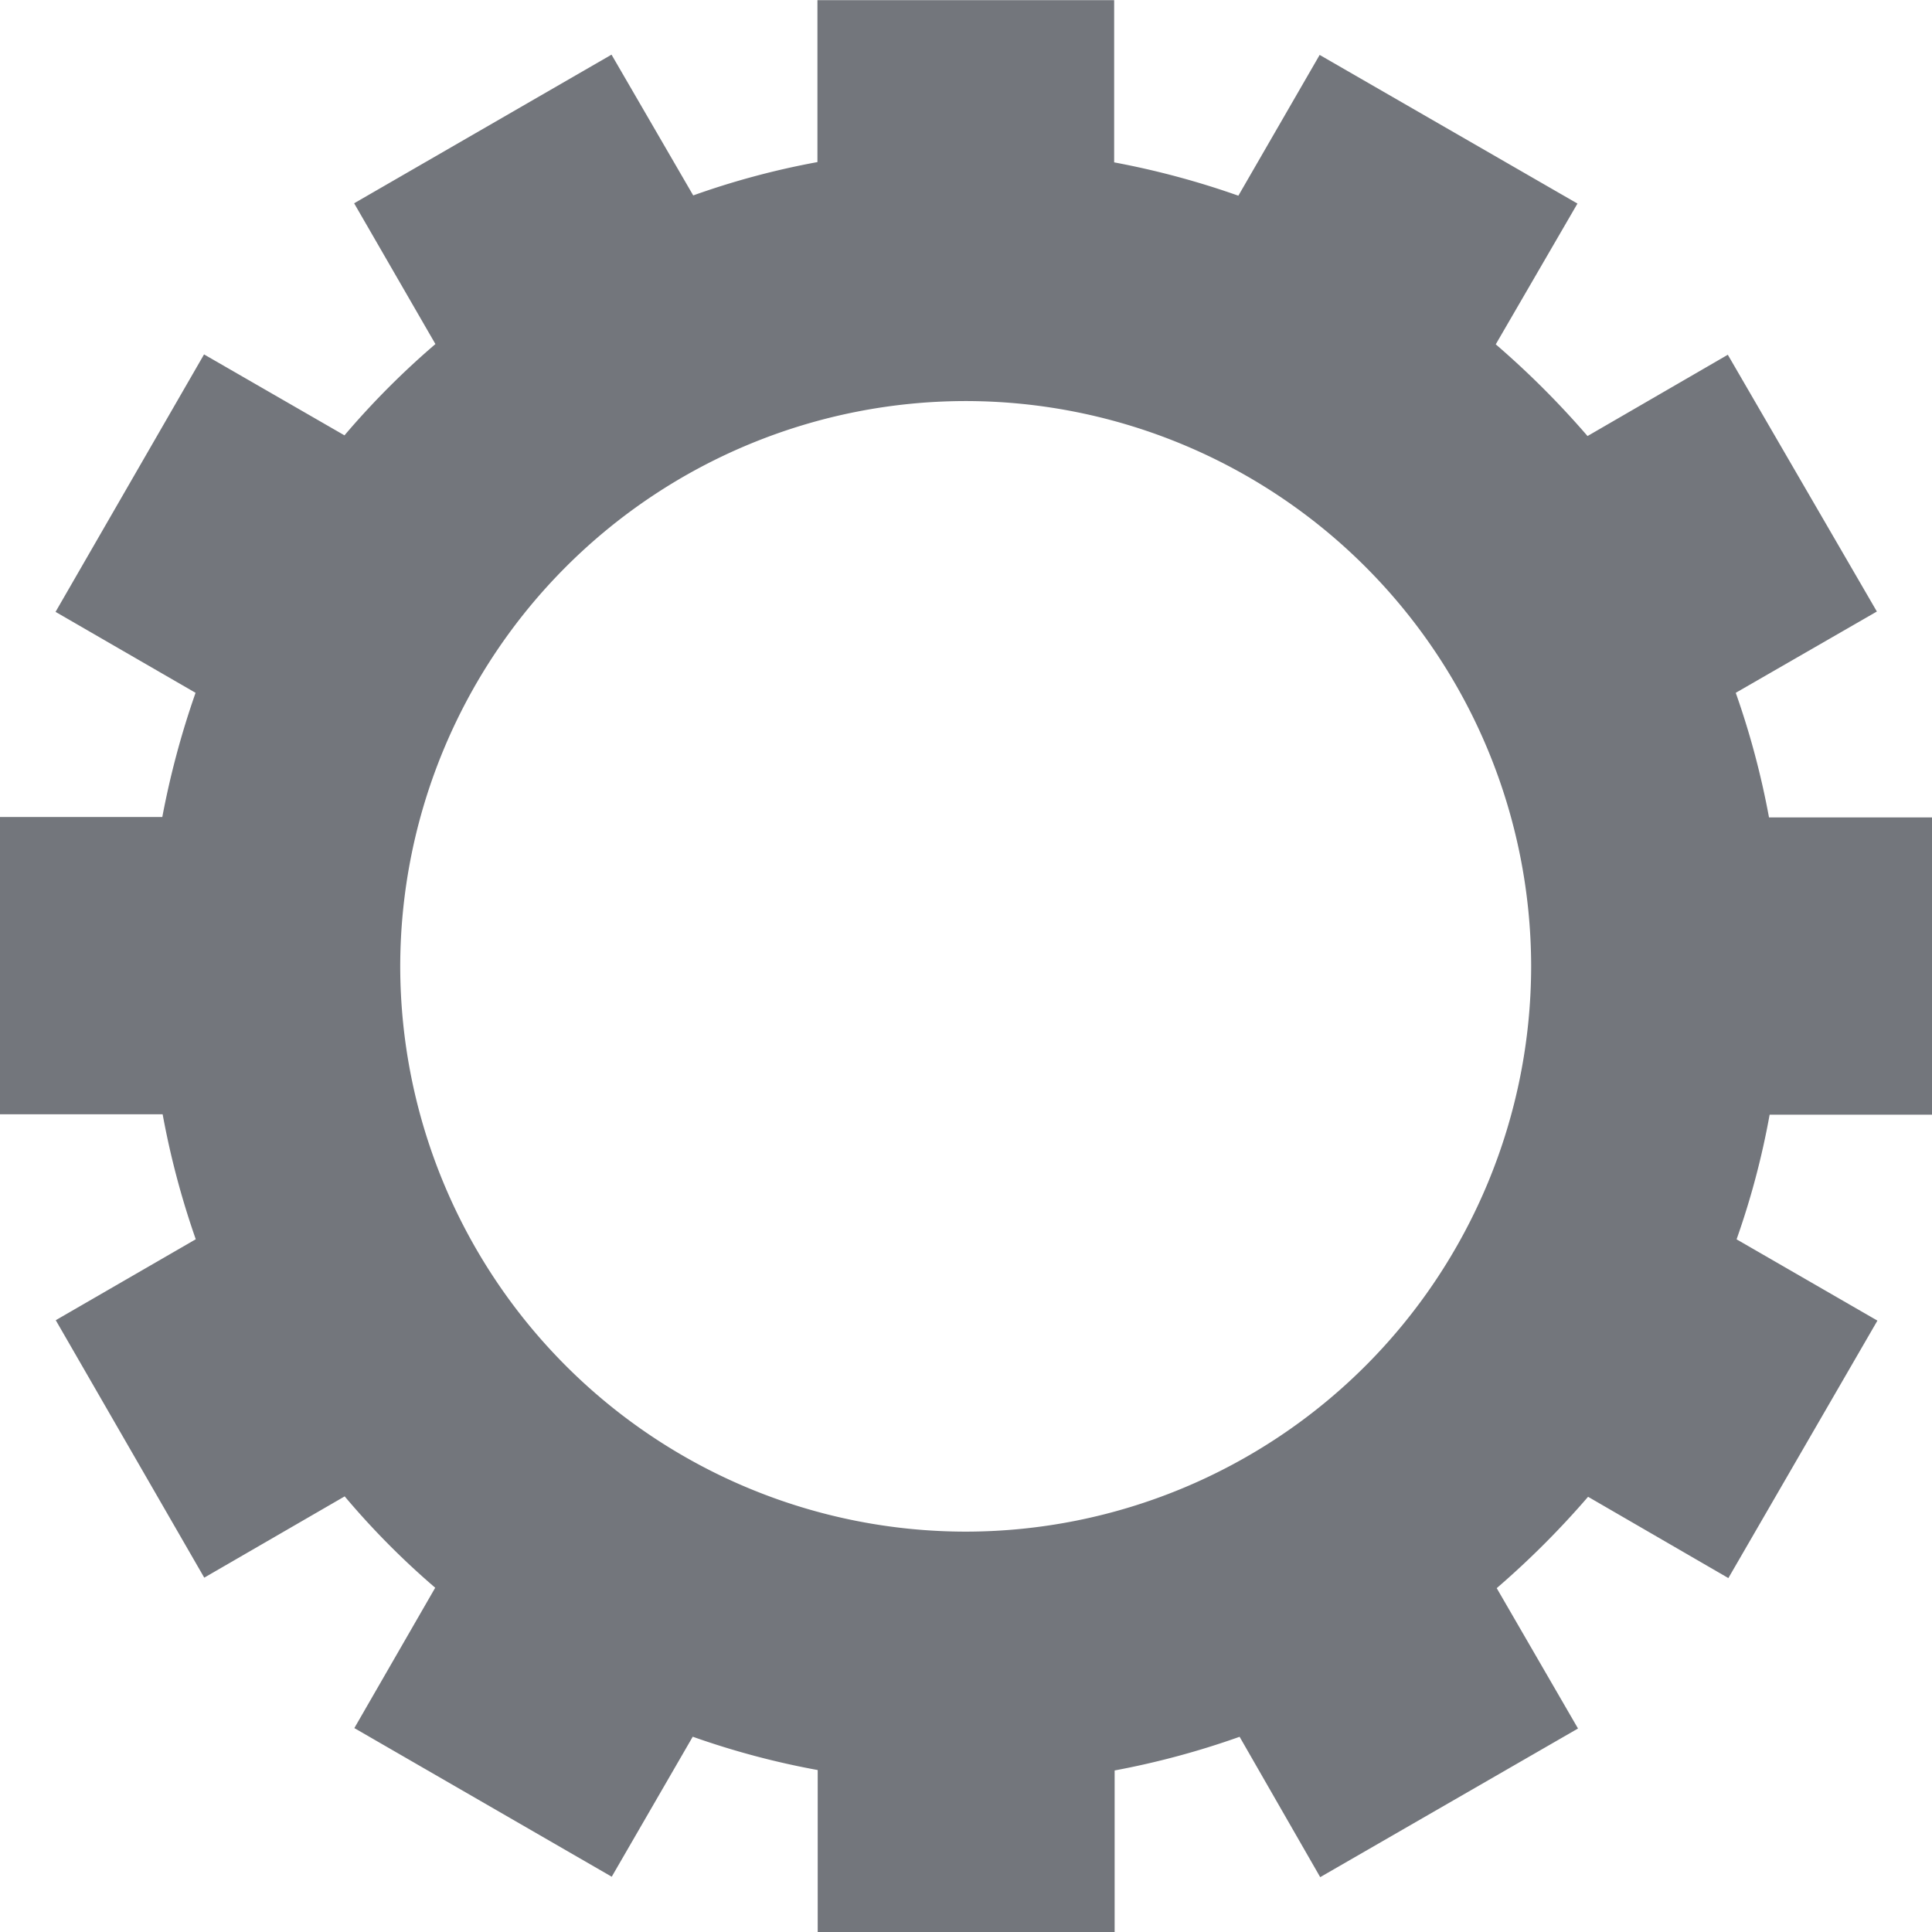 <svg xmlns="http://www.w3.org/2000/svg" width="27.998" height="28.003" viewBox="0 0 27.998 28.003">
  <path id="Subtraction_50" data-name="Subtraction 50" d="M20667.15-6963h-4.3v-2.351a11.758,11.758,0,0,1-1.811-.483l-1.174,2.029-3.73-2.154,1.172-2.034a11.491,11.491,0,0,1-1.312-1.324l-2.035,1.178-2.152-3.731,2.029-1.173a12.029,12.029,0,0,1-.48-1.811H20651v-4.308h2.352a12.414,12.414,0,0,1,.482-1.8l-2.029-1.173,2.152-3.731,2.035,1.173a11.836,11.836,0,0,1,1.318-1.323l-1.178-2.04,3.73-2.154,1.184,2.04a11.533,11.533,0,0,1,1.8-.483V-6991h4.3v2.351a12.052,12.052,0,0,1,1.8.483l1.178-2.04,3.736,2.154-1.184,2.04a12.732,12.732,0,0,1,1.33,1.329l2.033-1.178,2.16,3.721-2.045,1.178a11.934,11.934,0,0,1,.482,1.806H20679v4.308h-2.355a11.592,11.592,0,0,1-.479,1.806l2.041,1.178-2.16,3.731-2.033-1.178a12.687,12.687,0,0,1-1.324,1.324l1.178,2.034-3.736,2.154-1.168-2.034a11.964,11.964,0,0,1-1.811.488v2.35ZM20665-6985.19a8.2,8.2,0,0,0-8.2,8.189,8.2,8.2,0,0,0,8.2,8.195,8.2,8.2,0,0,0,8.189-8.195A8.2,8.2,0,0,0,20665-6985.19Z" transform="translate(-20651 6991.002)" fill="#73767c"/>
</svg>
